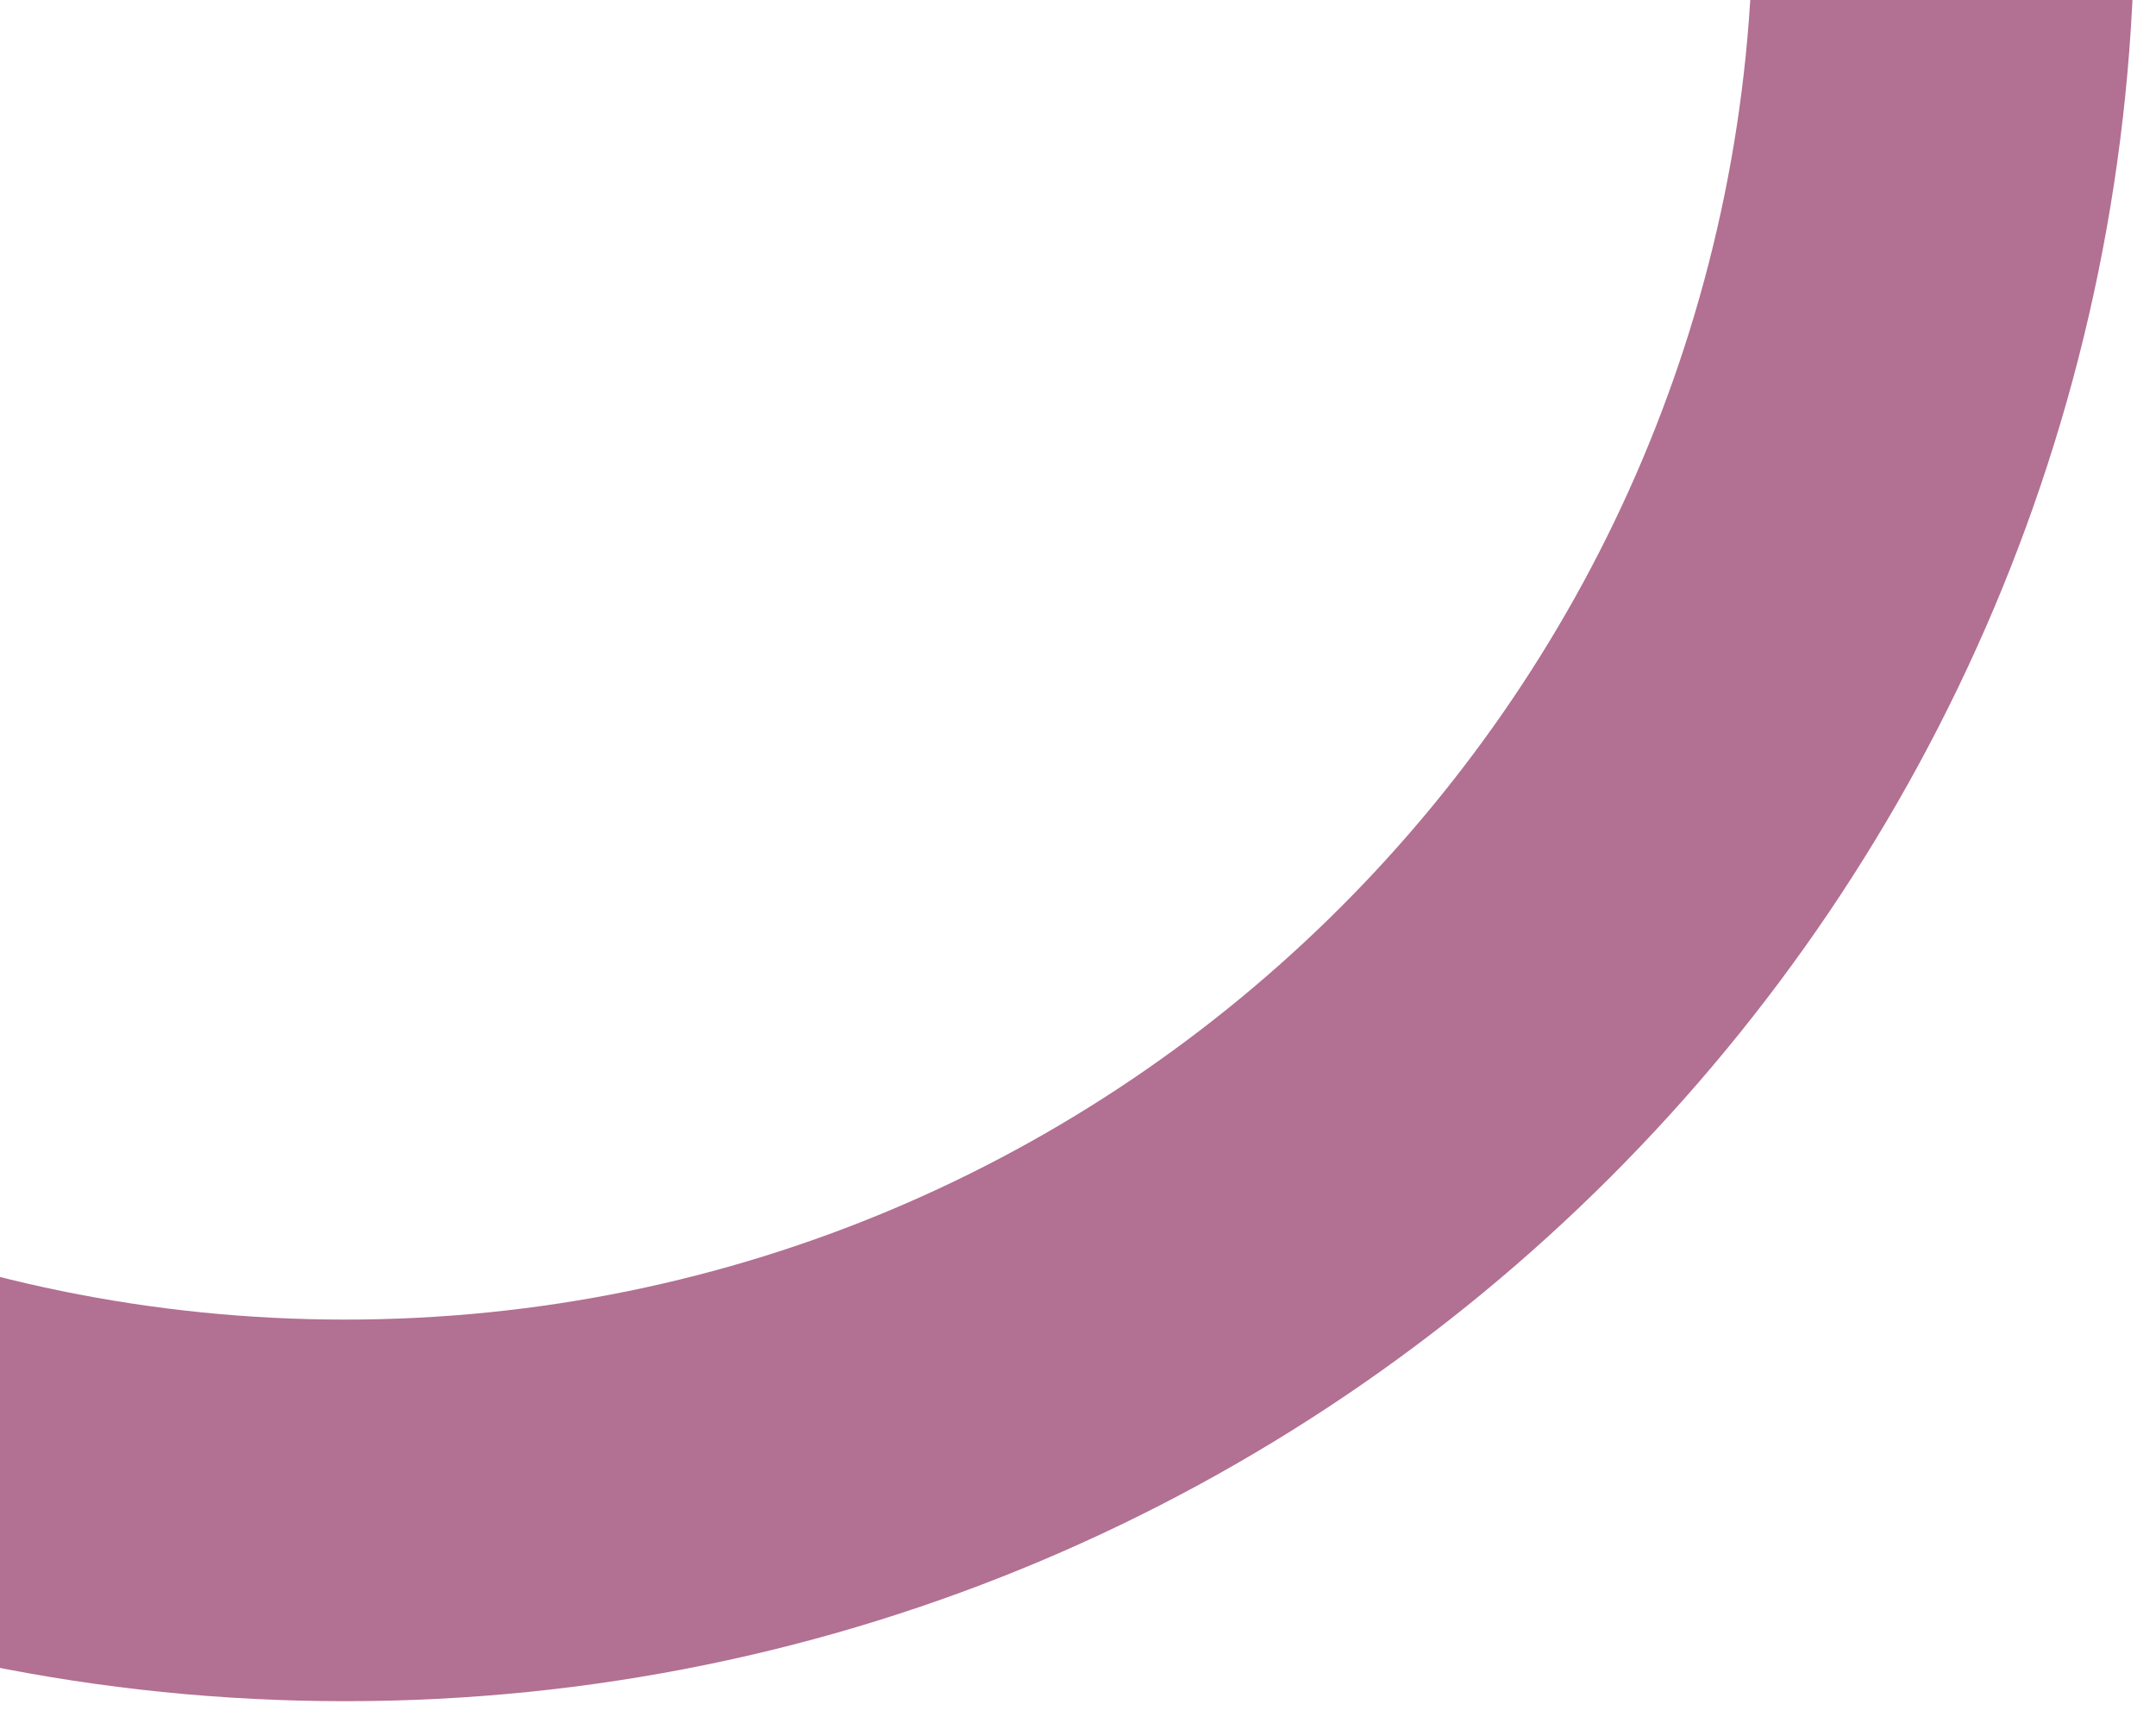 <svg width="403" height="322" viewBox="0 0 403 322" fill="none" xmlns="http://www.w3.org/2000/svg">
<g filter="url(#filter0_d_1_48)">
<path d="M399 -20.5C399 164.239 249.239 314 64.5 314C-120.239 314 -270 164.239 -270 -20.5C-270 -205.239 -120.239 -355 64.5 -355C249.239 -355 399 -205.239 399 -20.5ZM-198.669 -20.5C-198.669 124.844 -80.844 242.669 64.5 242.669C209.844 242.669 327.669 124.844 327.669 -20.5C327.669 -165.844 209.844 -283.669 64.5 -283.669C-80.844 -283.669 -198.669 -165.844 -198.669 -20.5Z" fill="#B27092"/>
</g>
<defs>
<filter id="filter0_d_1_48" x="-274" y="-355" width="677" height="677" filterUnits="userSpaceOnUse" color-interpolation-filters="sRGB">
<feFlood flood-opacity="0" result="BackgroundImageFix"/>
<feColorMatrix in="SourceAlpha" type="matrix" values="0 0 0 0 0 0 0 0 0 0 0 0 0 0 0 0 0 0 127 0" result="hardAlpha"/>
<feOffset dy="4"/>
<feGaussianBlur stdDeviation="2"/>
<feComposite in2="hardAlpha" operator="out"/>
<feColorMatrix type="matrix" values="0 0 0 0 0 0 0 0 0 0 0 0 0 0 0 0 0 0 0.25 0"/>
<feBlend mode="normal" in2="BackgroundImageFix" result="effect1_dropShadow_1_48"/>
<feBlend mode="normal" in="SourceGraphic" in2="effect1_dropShadow_1_48" result="shape"/>
</filter>
</defs>
</svg>
